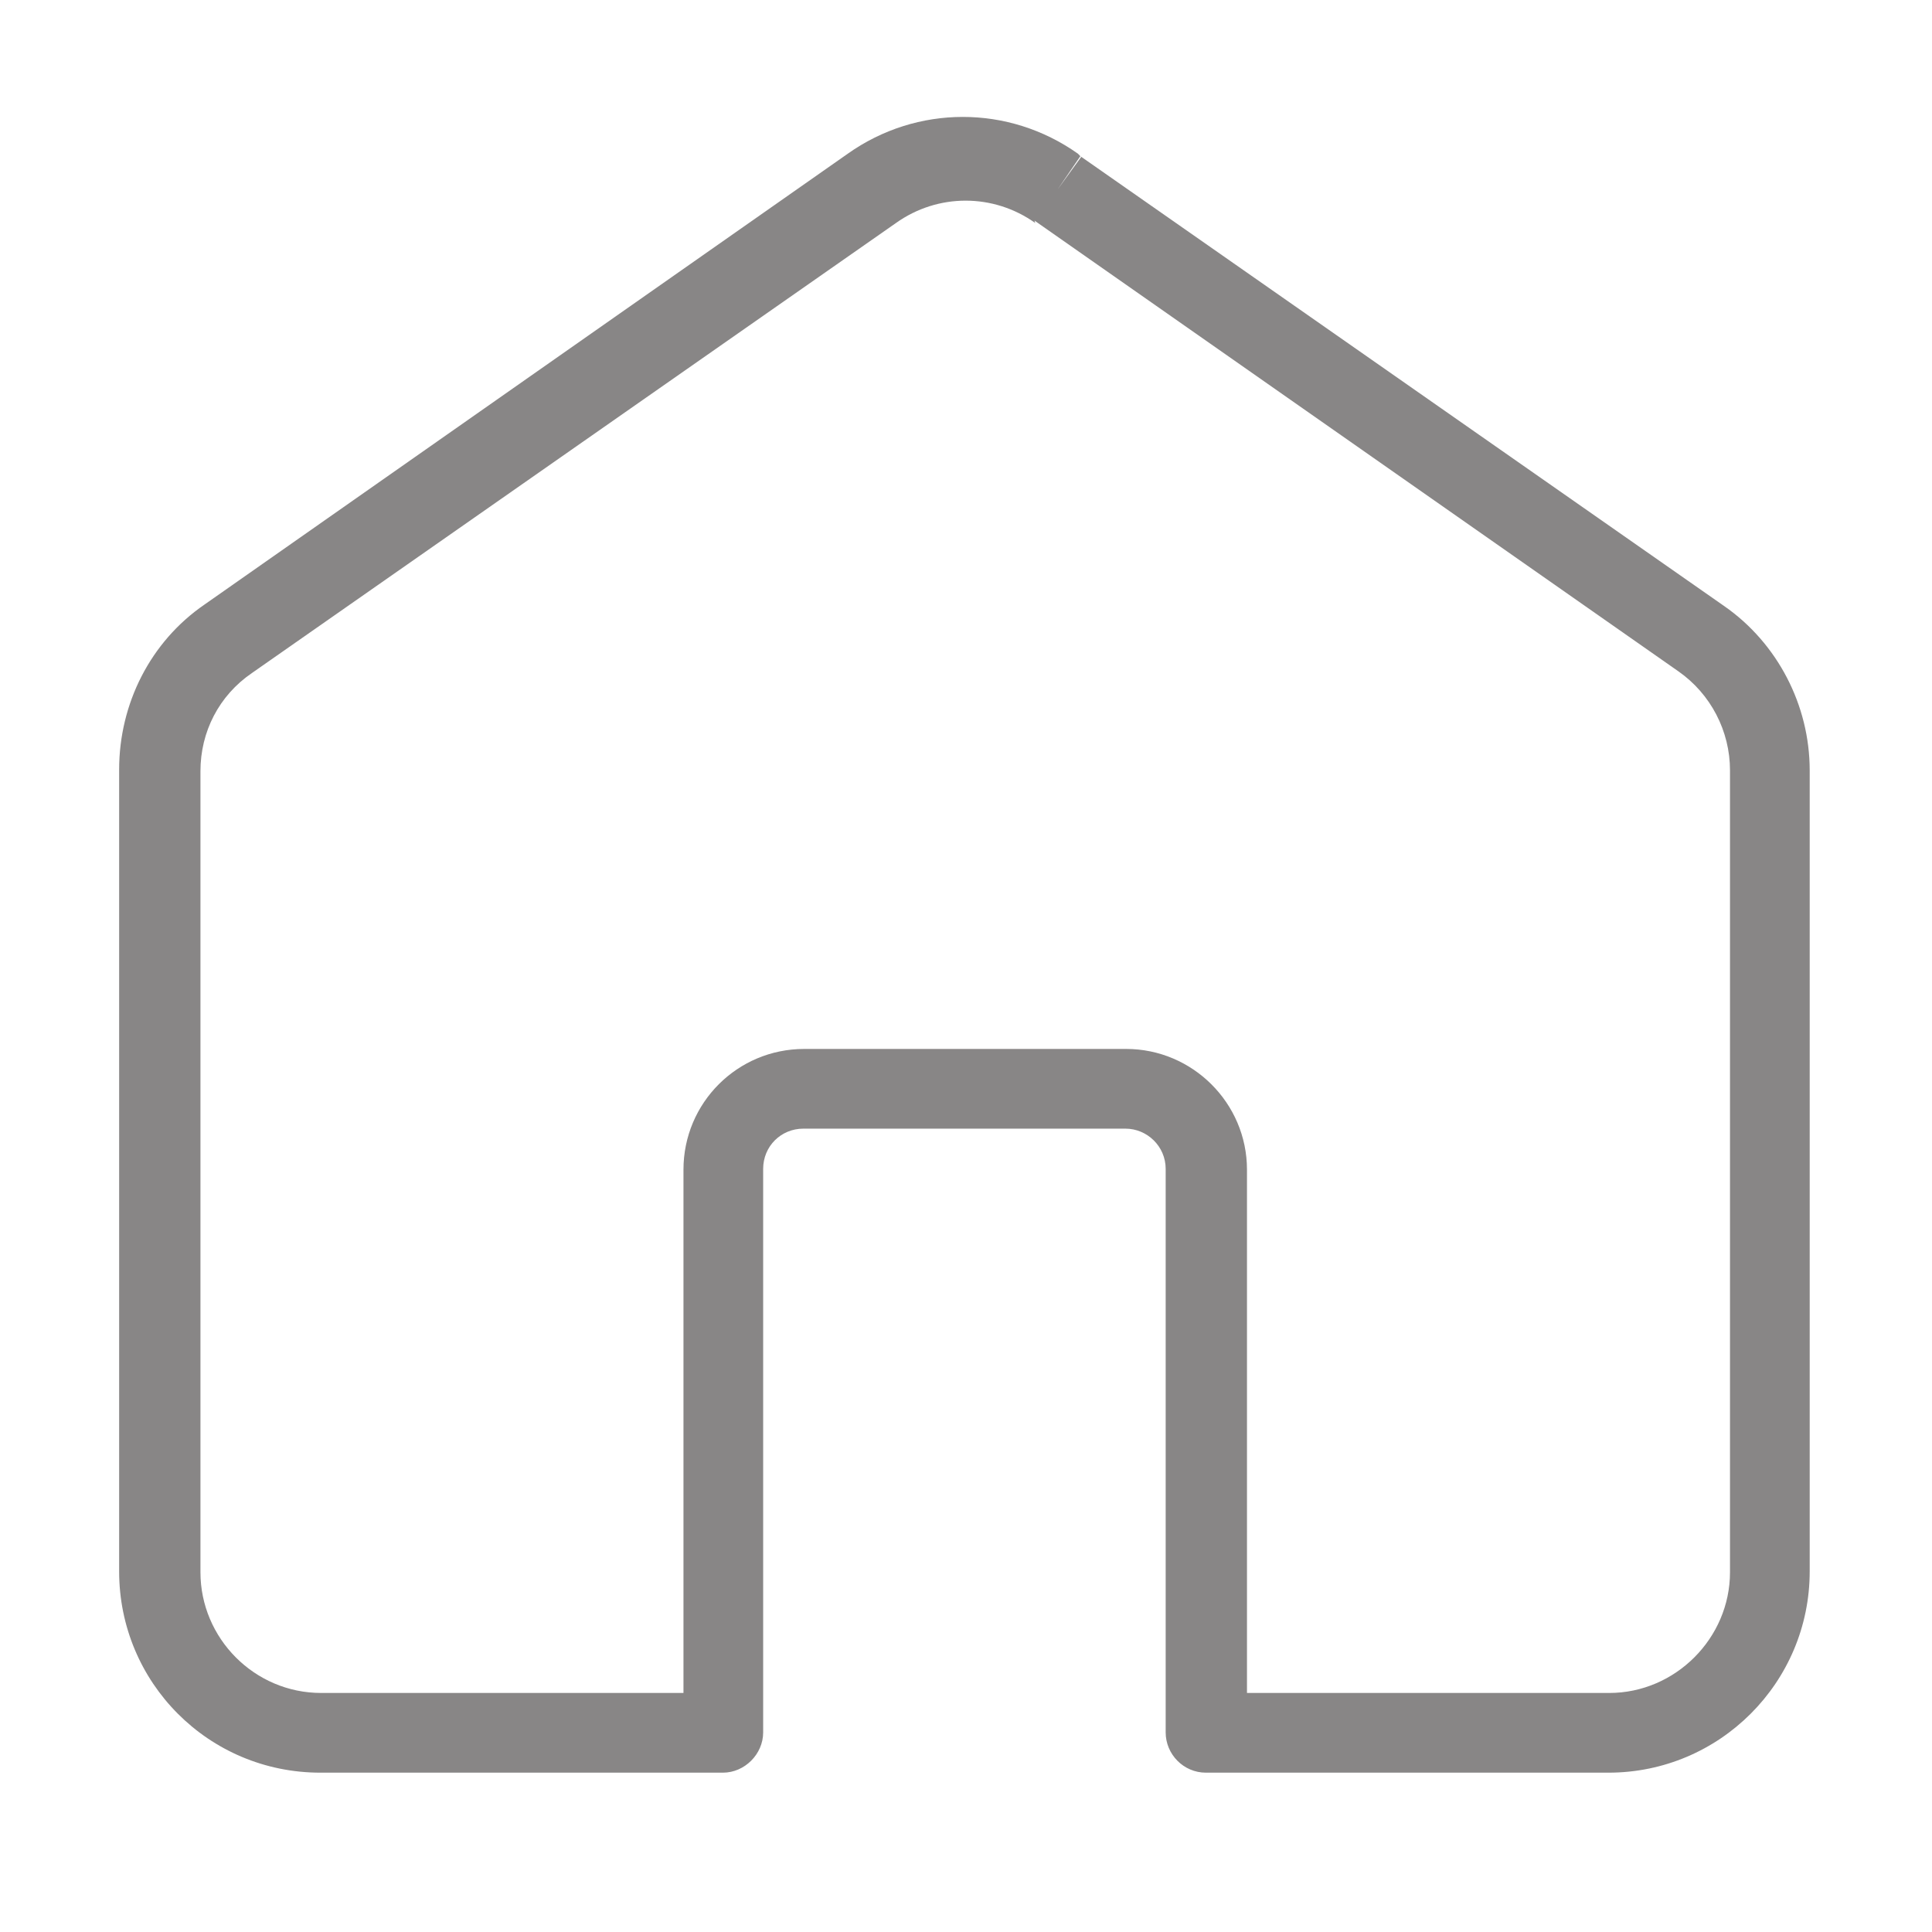 <svg xmlns="http://www.w3.org/2000/svg" xmlns:xlink="http://www.w3.org/1999/xlink" viewBox="0,0,256,256" width="384px" height="384px" fill-rule="evenodd"><g fill="#888686" fill-rule="evenodd" stroke="none" stroke-width="1" stroke-linecap="butt" stroke-linejoin="miter" stroke-miterlimit="10" stroke-dasharray="" stroke-dashoffset="0" font-family="none" font-weight="none" font-size="none" text-anchor="none" style="mix-blend-mode: normal"><g transform="scale(10.667,10.667)"><path d="M12.86,2.77c-0.52,-0.37 -1.21,-0.37 -1.73,0l-8,5.59c-0.41,0.28 -0.64,0.73 -0.64,1.22v9.95c0,0.82 0.67,1.5 1.5,1.5h4.5v-6.5c0,-0.83 0.67,-1.5 1.5,-1.5h4c0.82,0 1.5,0.67 1.5,1.5v6.5h4.5c0.82,0 1.5,-0.68 1.5,-1.5v-9.96c0,-0.49 -0.24,-0.95 -0.64,-1.23l-8,-5.6zM13.43,1.95l-0.29,0.4l0.28,-0.41l8,5.59c0.66,0.46 1.06,1.23 1.06,2.04v9.95c0,1.38 -1.12,2.5 -2.5,2.5h-5c-0.28,0 -0.5,-0.23 -0.5,-0.5v-7c0,-0.28 -0.23,-0.5 -0.5,-0.5h-4c-0.28,0 -0.5,0.22 -0.5,0.5v7c0,0.27 -0.23,0.5 -0.5,0.5h-5c-1.39,0 -2.5,-1.12 -2.5,-2.5v-9.96c0,-0.82 0.39,-1.59 1.06,-2.05l7.99,-5.6c0.86,-0.61 2,-0.61 2.86,-0.001z"></path></g></g></svg>
